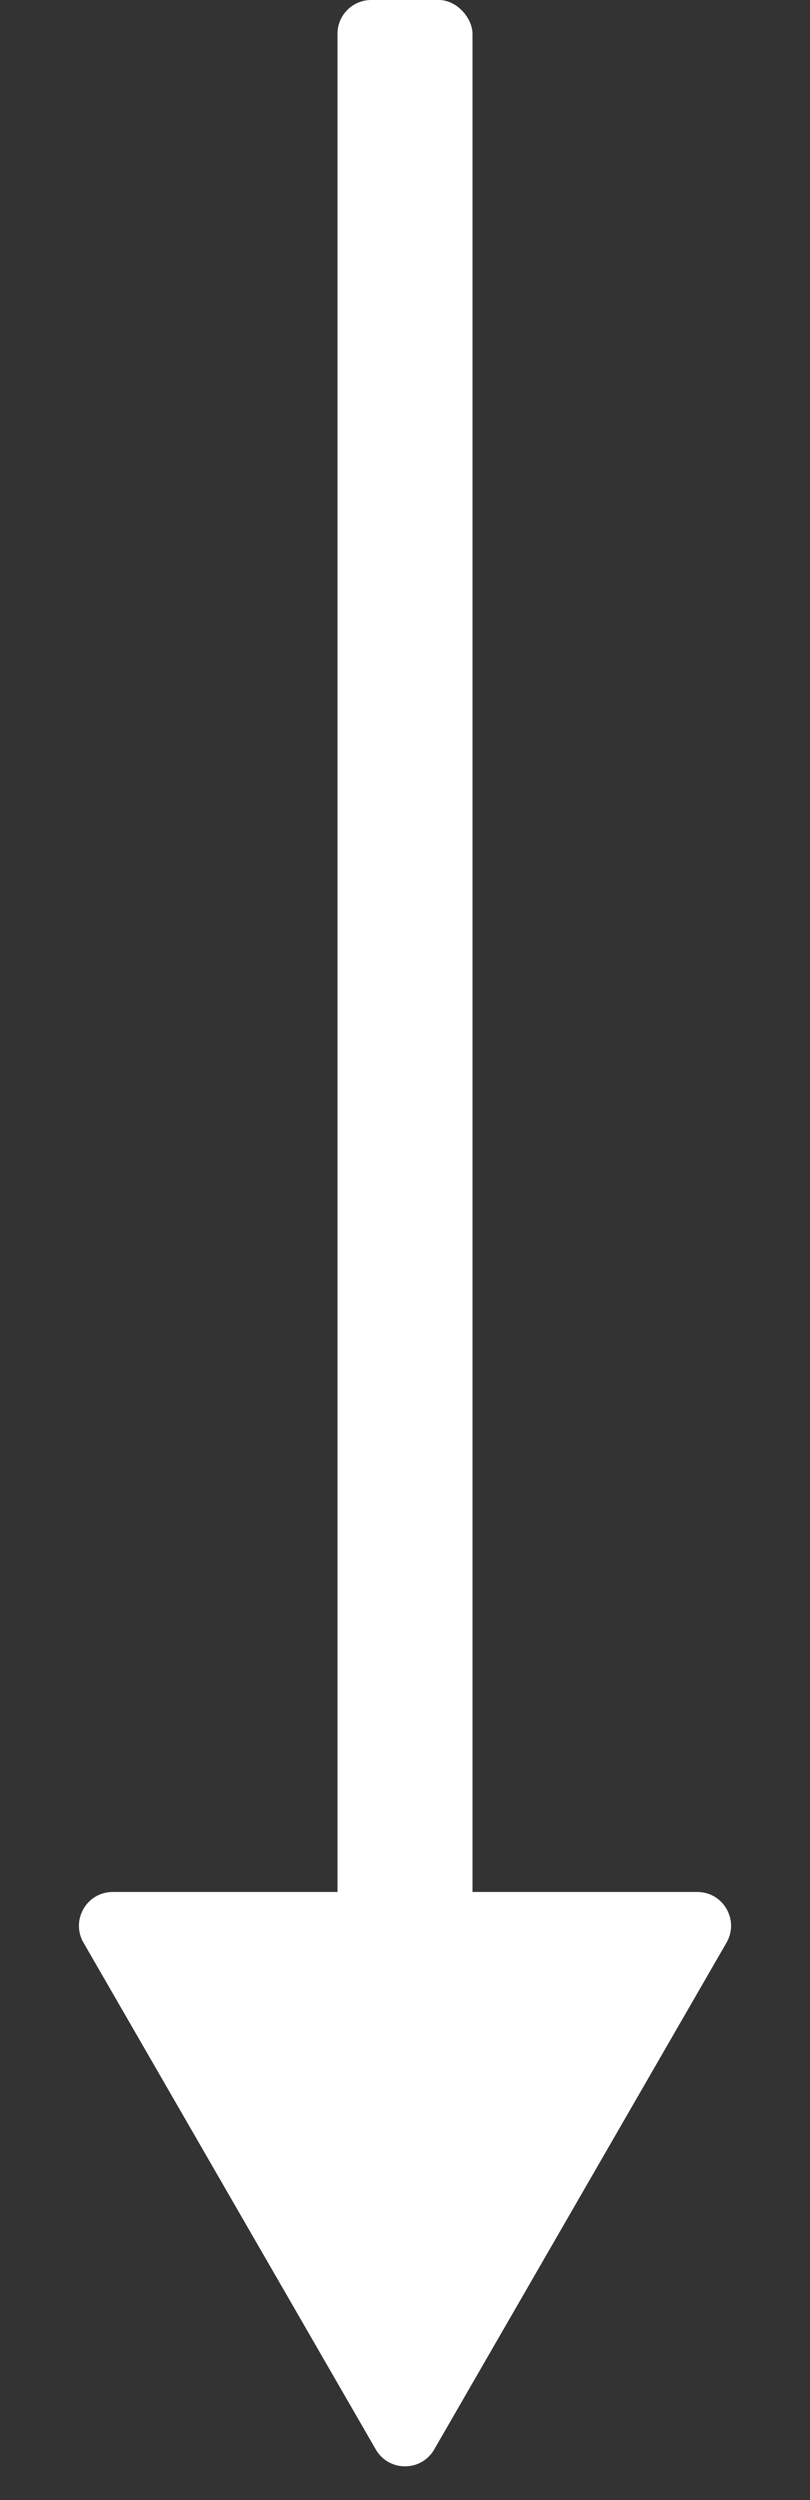 <svg width="24" height="74" viewBox="0 0 24 74" fill="none" xmlns="http://www.w3.org/2000/svg">
<rect x="0" y="0" width="24" height="74" fill="#333333" stroke="none"/>
<rect x="10" width="4" height="62" rx="1" fill="white"/>
<path d="M12.866 72.5C12.481 73.167 11.519 73.167 11.134 72.5L2.474 57.5C2.089 56.833 2.57 56 3.34 56L20.66 56C21.43 56 21.911 56.833 21.526 57.5L12.866 72.5Z" fill="white"/>
</svg>
